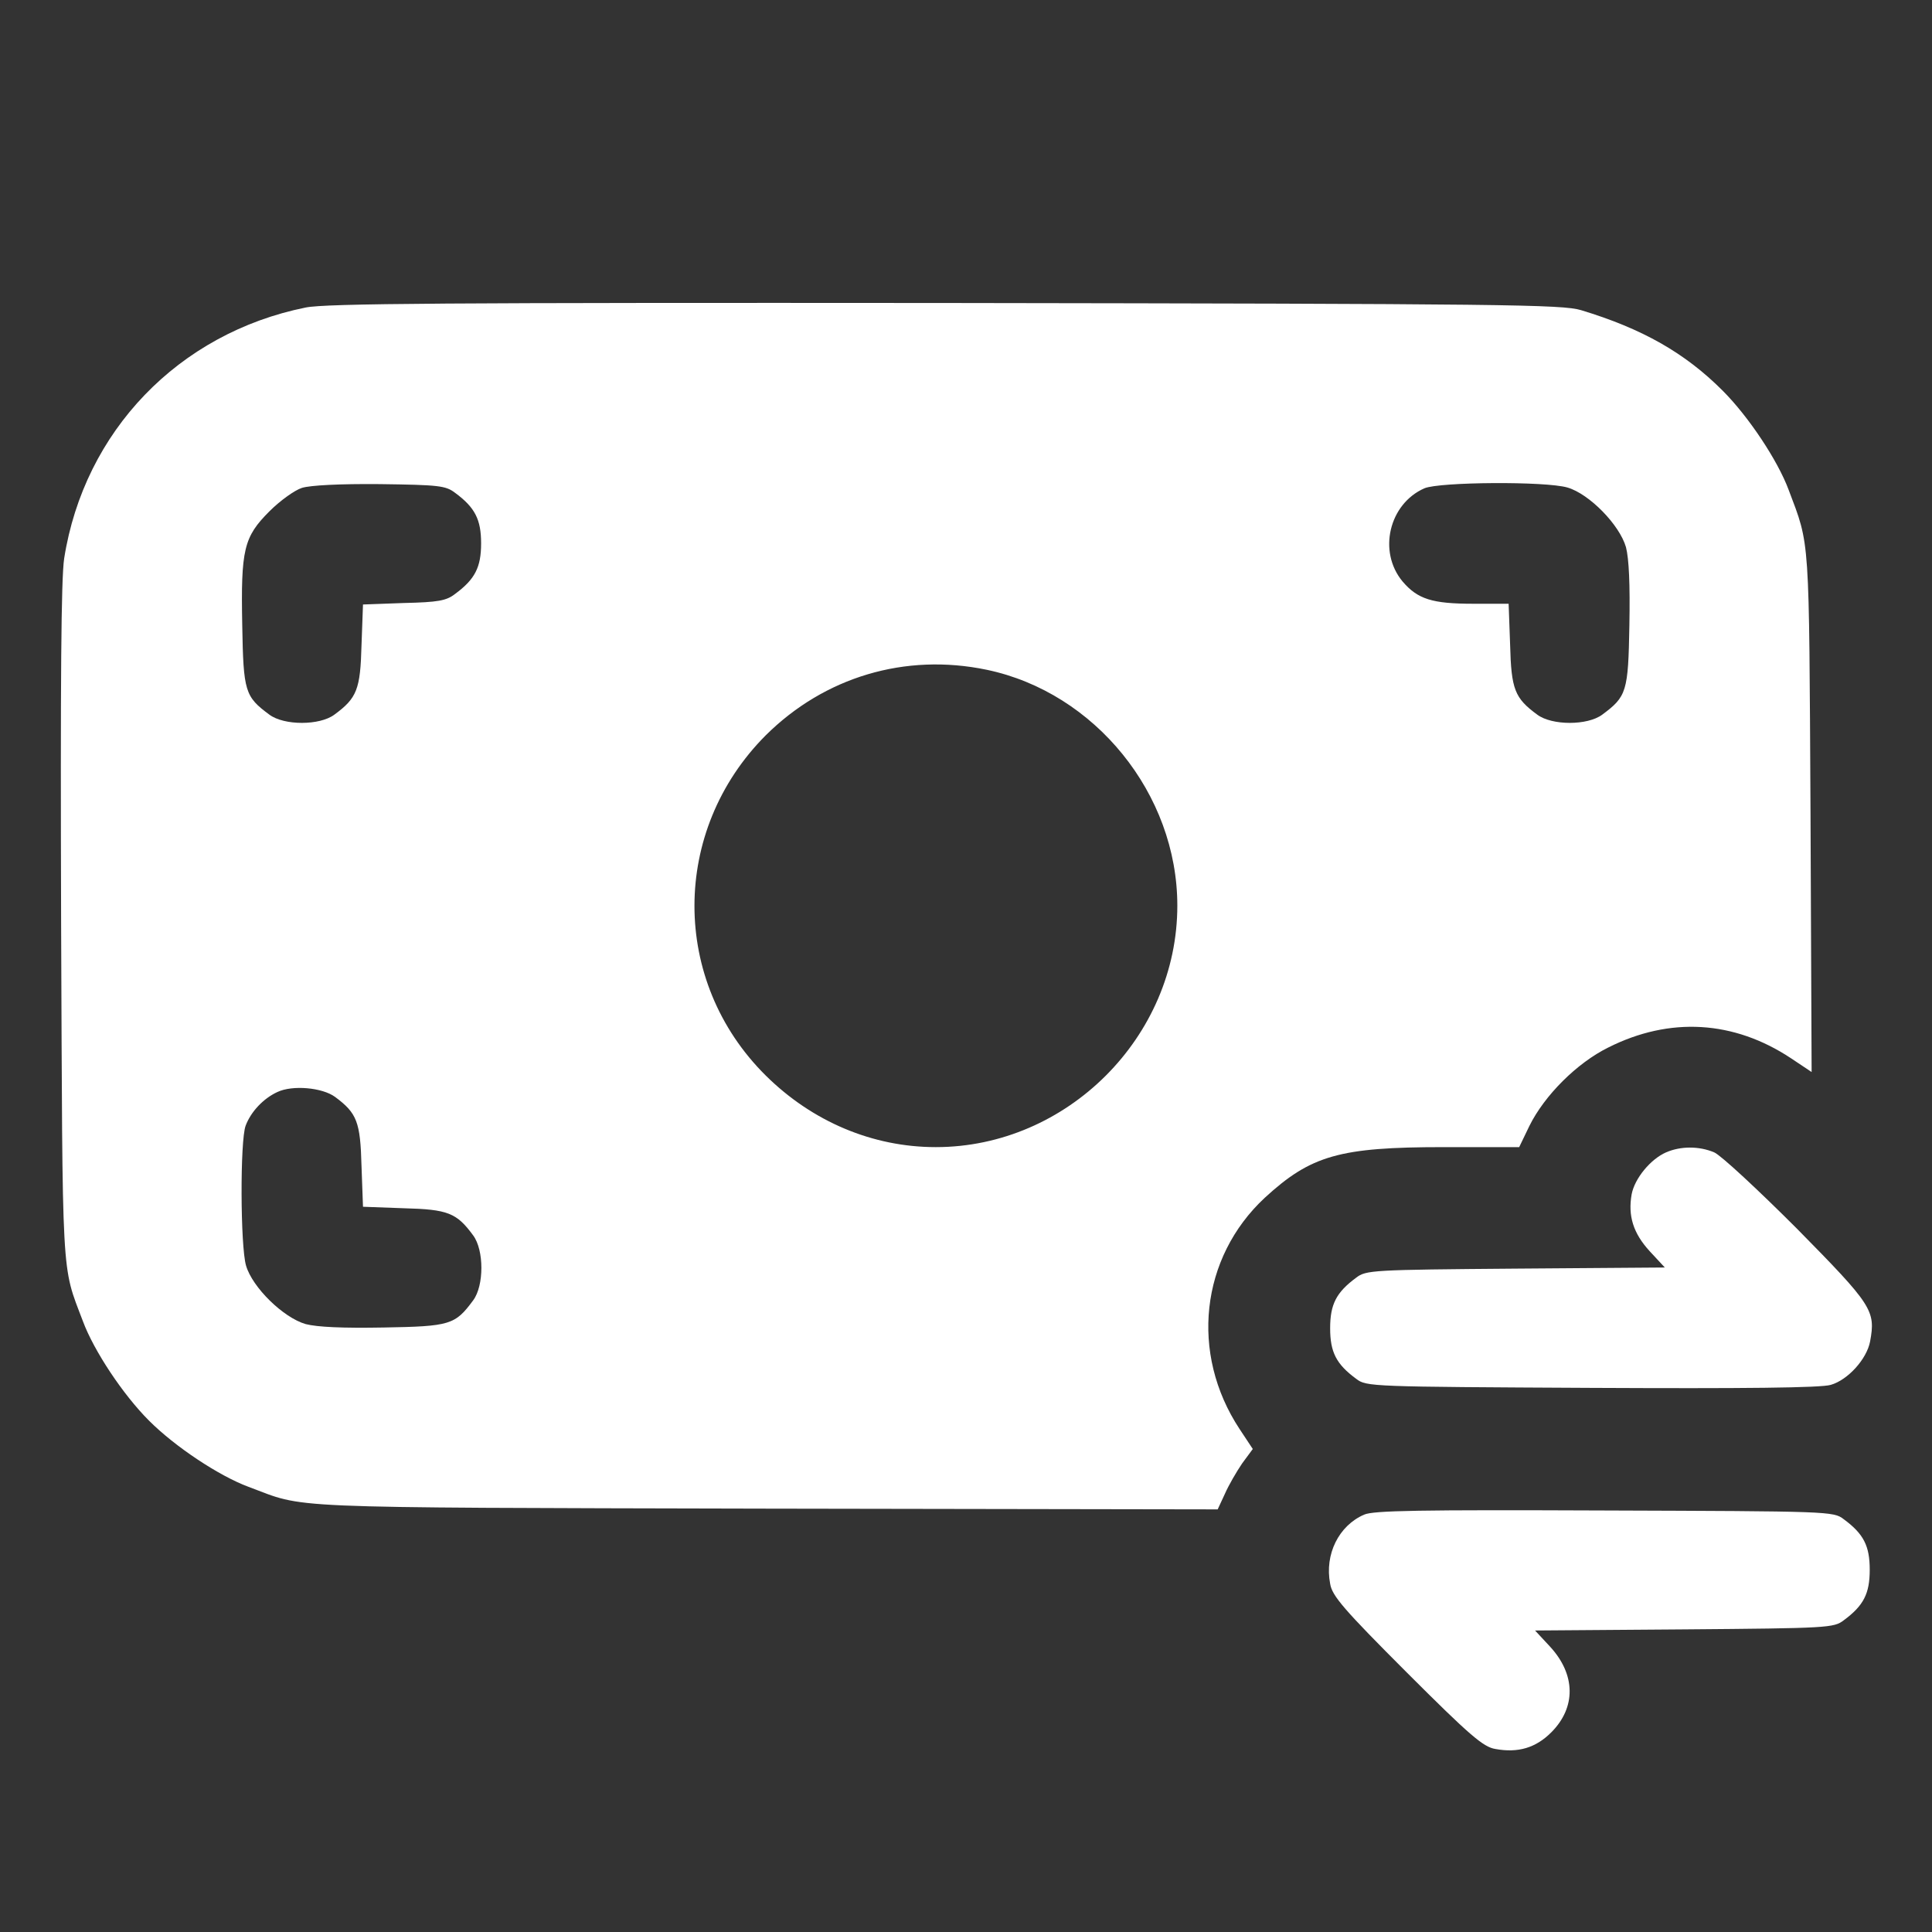 <svg xmlns="http://www.w3.org/2000/svg" width="52" height="52" viewBox="0 0 52 52" fill="none">
  <rect x="0" y="0" width="52" height="52" fill="#333333" stroke="none"/>
  <path d="M8.227 8.277C4.804 8.968 2.265 11.609 1.727 15.031C1.645 15.59 1.625 18.251 1.645 24.832C1.686 34.623 1.645 34.013 2.234 35.567C2.529 36.359 3.311 37.538 4.012 38.238C4.712 38.939 5.891 39.721 6.683 40.016C8.267 40.605 7.302 40.574 20.576 40.605L32.774 40.625L32.967 40.209C33.069 39.975 33.282 39.609 33.434 39.386L33.719 39L33.363 38.462C32.023 36.431 32.307 33.851 34.044 32.236C35.283 31.098 36.055 30.875 38.848 30.875H40.889L41.163 30.306C41.569 29.484 42.443 28.61 43.286 28.194C44.941 27.361 46.668 27.462 48.212 28.488L48.76 28.854L48.73 21.866C48.689 14.331 48.719 14.716 48.141 13.183C47.846 12.391 47.064 11.213 46.363 10.512C45.348 9.496 44.2 8.846 42.555 8.348C42.047 8.196 40.584 8.176 25.441 8.155C12.066 8.145 8.765 8.166 8.227 8.277ZM12.248 13.264C12.787 13.66 12.949 13.985 12.949 14.625C12.949 15.265 12.787 15.59 12.248 15.986C12.015 16.169 11.791 16.209 10.867 16.23L9.77 16.27L9.73 17.367C9.699 18.555 9.608 18.789 8.998 19.236C8.602 19.53 7.648 19.53 7.252 19.236C6.591 18.748 6.551 18.616 6.52 16.829C6.48 14.787 6.561 14.452 7.252 13.762C7.536 13.477 7.932 13.193 8.125 13.132C8.348 13.061 9.151 13.02 10.227 13.03C11.812 13.051 11.995 13.071 12.248 13.264ZM42.189 13.122C42.778 13.294 43.591 14.127 43.763 14.727C43.844 15.041 43.875 15.722 43.855 16.829C43.824 18.616 43.783 18.748 43.123 19.236C42.727 19.53 41.773 19.53 41.377 19.236C40.767 18.789 40.676 18.555 40.645 17.357L40.605 16.25H39.65C38.553 16.25 38.157 16.128 37.751 15.651C37.08 14.848 37.385 13.559 38.34 13.142C38.746 12.97 41.6 12.949 42.189 13.122ZM26.558 18.027C29.473 18.637 31.688 21.369 31.688 24.375C31.688 27.909 28.722 30.875 25.188 30.875C23.481 30.875 21.856 30.184 20.607 28.945C18.048 26.406 18.058 22.354 20.607 19.794C22.191 18.22 24.365 17.57 26.558 18.027ZM9.019 29.524C9.608 29.961 9.699 30.195 9.73 31.383L9.77 32.48L10.867 32.52C12.055 32.551 12.289 32.642 12.736 33.252C13.03 33.648 13.03 34.602 12.736 34.998C12.248 35.659 12.116 35.699 10.329 35.73C9.222 35.75 8.541 35.719 8.227 35.638C7.627 35.466 6.794 34.653 6.622 34.064C6.469 33.546 6.459 30.692 6.612 30.296C6.754 29.92 7.089 29.565 7.465 29.392C7.871 29.199 8.673 29.27 9.019 29.524Z" fill="white"/>
  <path d="M44.84 31.017C44.423 31.2 43.997 31.718 43.916 32.144C43.814 32.723 43.956 33.19 44.403 33.678L44.809 34.115L40.798 34.145C36.918 34.176 36.766 34.186 36.502 34.389C35.963 34.785 35.801 35.11 35.801 35.75C35.801 36.39 35.963 36.715 36.502 37.111C36.776 37.324 36.898 37.324 42.839 37.355C46.912 37.375 49.024 37.355 49.278 37.273C49.735 37.141 50.243 36.583 50.334 36.105C50.487 35.273 50.395 35.13 48.364 33.069C47.318 32.023 46.323 31.098 46.14 31.017C45.734 30.844 45.236 30.844 44.84 31.017Z" fill="white"/>
  <path d="M36.715 40.767C36.034 41.062 35.648 41.834 35.801 42.626C35.851 42.951 36.166 43.316 37.862 45.013C39.559 46.709 39.924 47.023 40.249 47.074C40.858 47.186 41.336 47.044 41.752 46.627C42.422 45.957 42.412 45.073 41.722 44.322L41.316 43.885L45.327 43.855C49.207 43.824 49.359 43.814 49.623 43.611C50.162 43.215 50.324 42.89 50.324 42.25C50.324 41.61 50.162 41.285 49.623 40.889C49.349 40.676 49.227 40.676 43.184 40.655C38.218 40.635 36.959 40.655 36.715 40.767Z" fill="white"/>
</svg>